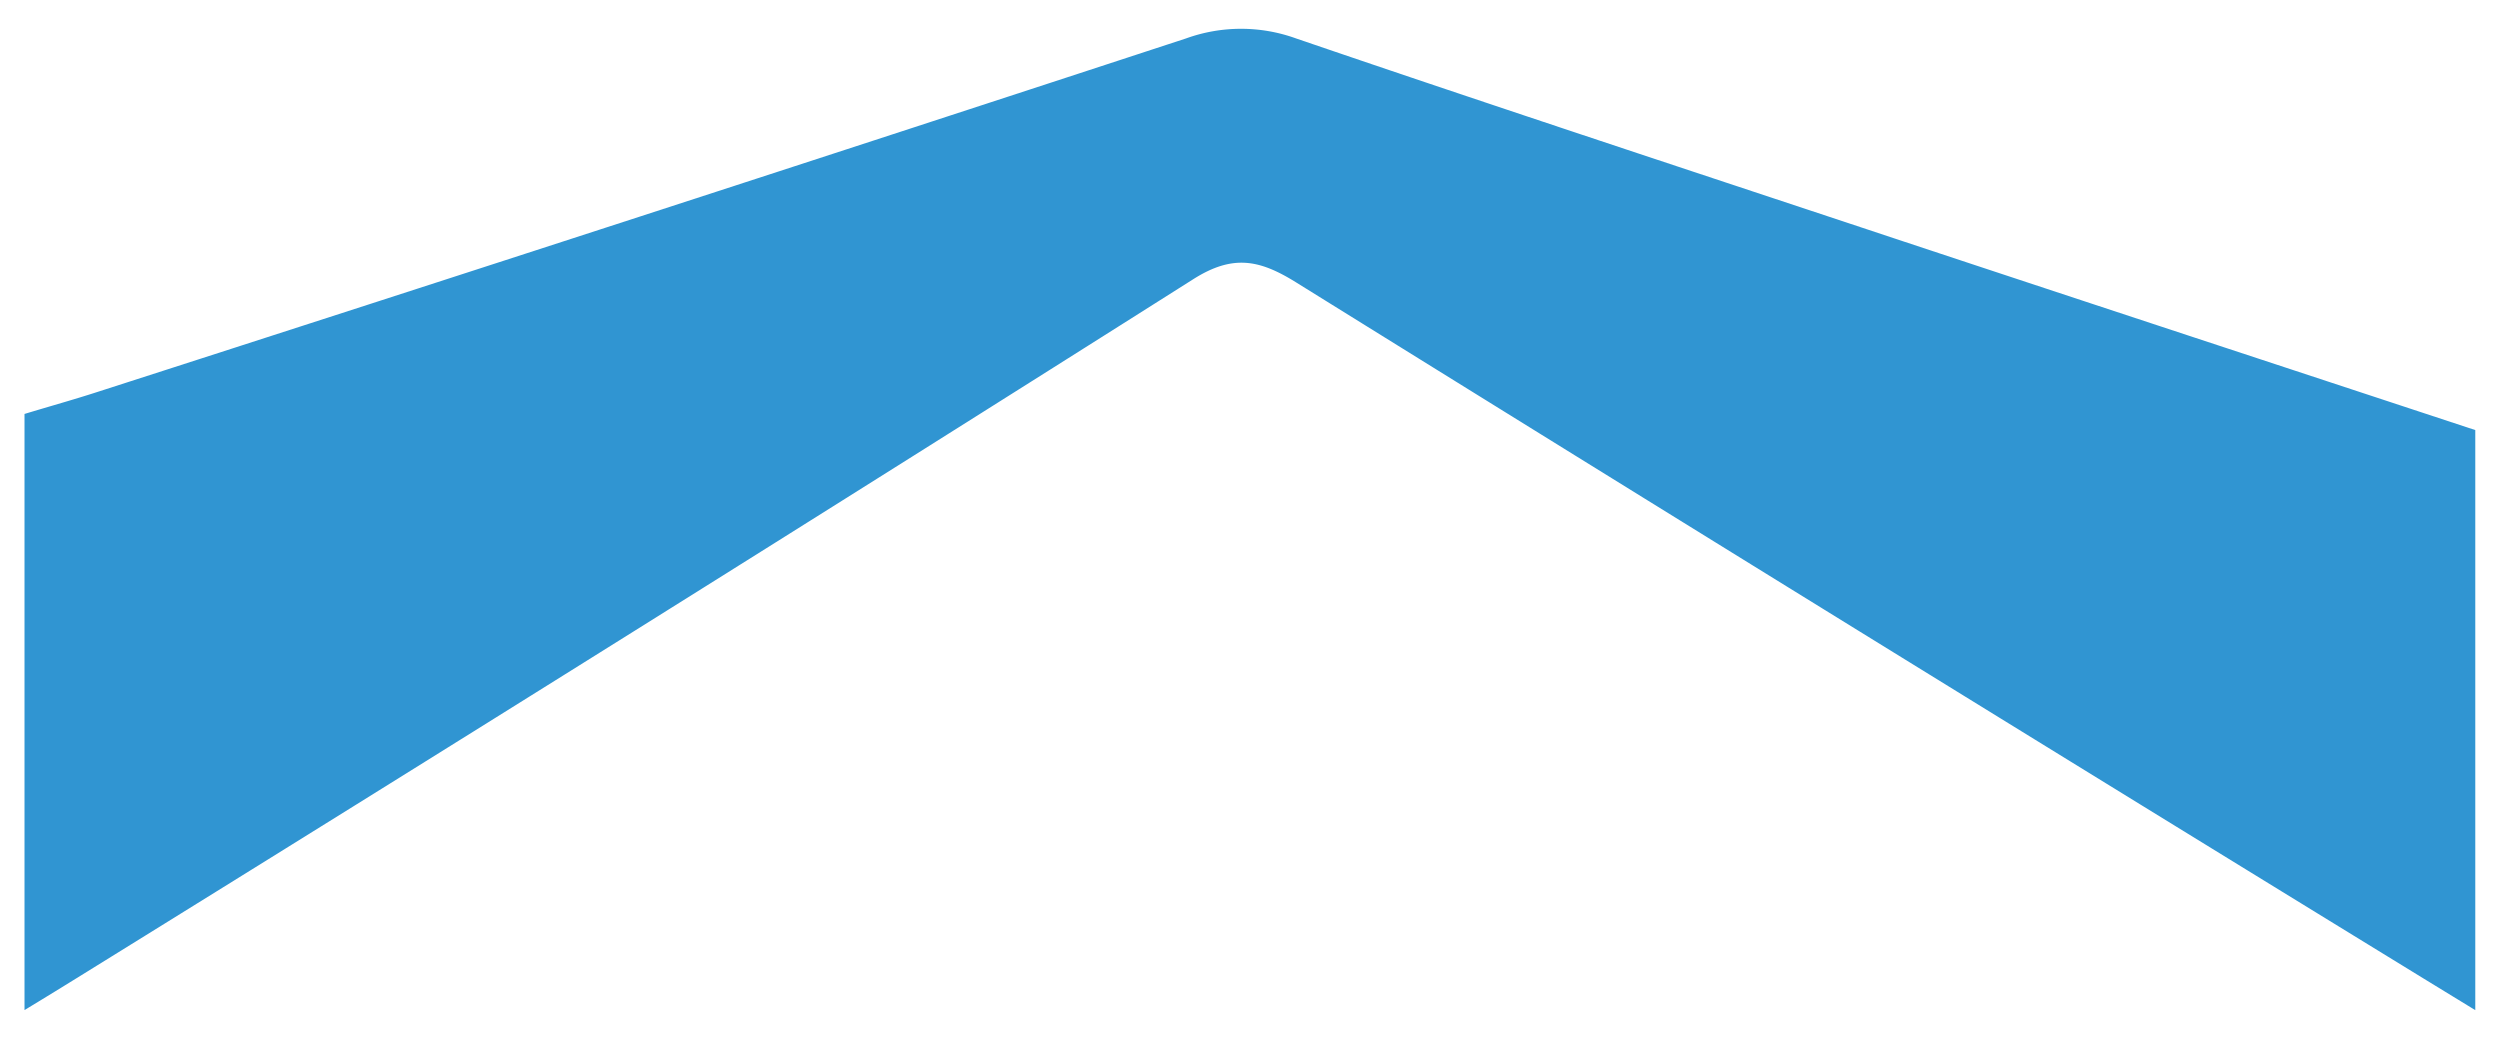 <svg id="Layer_1" data-name="Layer 1" xmlns="http://www.w3.org/2000/svg" viewBox="0 0 367.2 152.61"><defs><style>.cls-1{fill:#3095d2;}</style></defs><path class="cls-1" d="M11.16,143.73Q93.45,92.79,175.28,41c5.83-3.69,9.74-2.83,15,.42Q273,92.83,356,143.74l7.57,4.63V63.17c-28.45-9.38-56.14-18.48-83.81-27.65C250,25.63,220.1,15.81,190.35,5.64a23.77,23.77,0,0,0-16.13,0q-80,26.21-160.13,52c-3.31,1.07-6.66,2-10.49,3.16v87.56S6.64,146.53,11.16,143.73Z"/></svg>